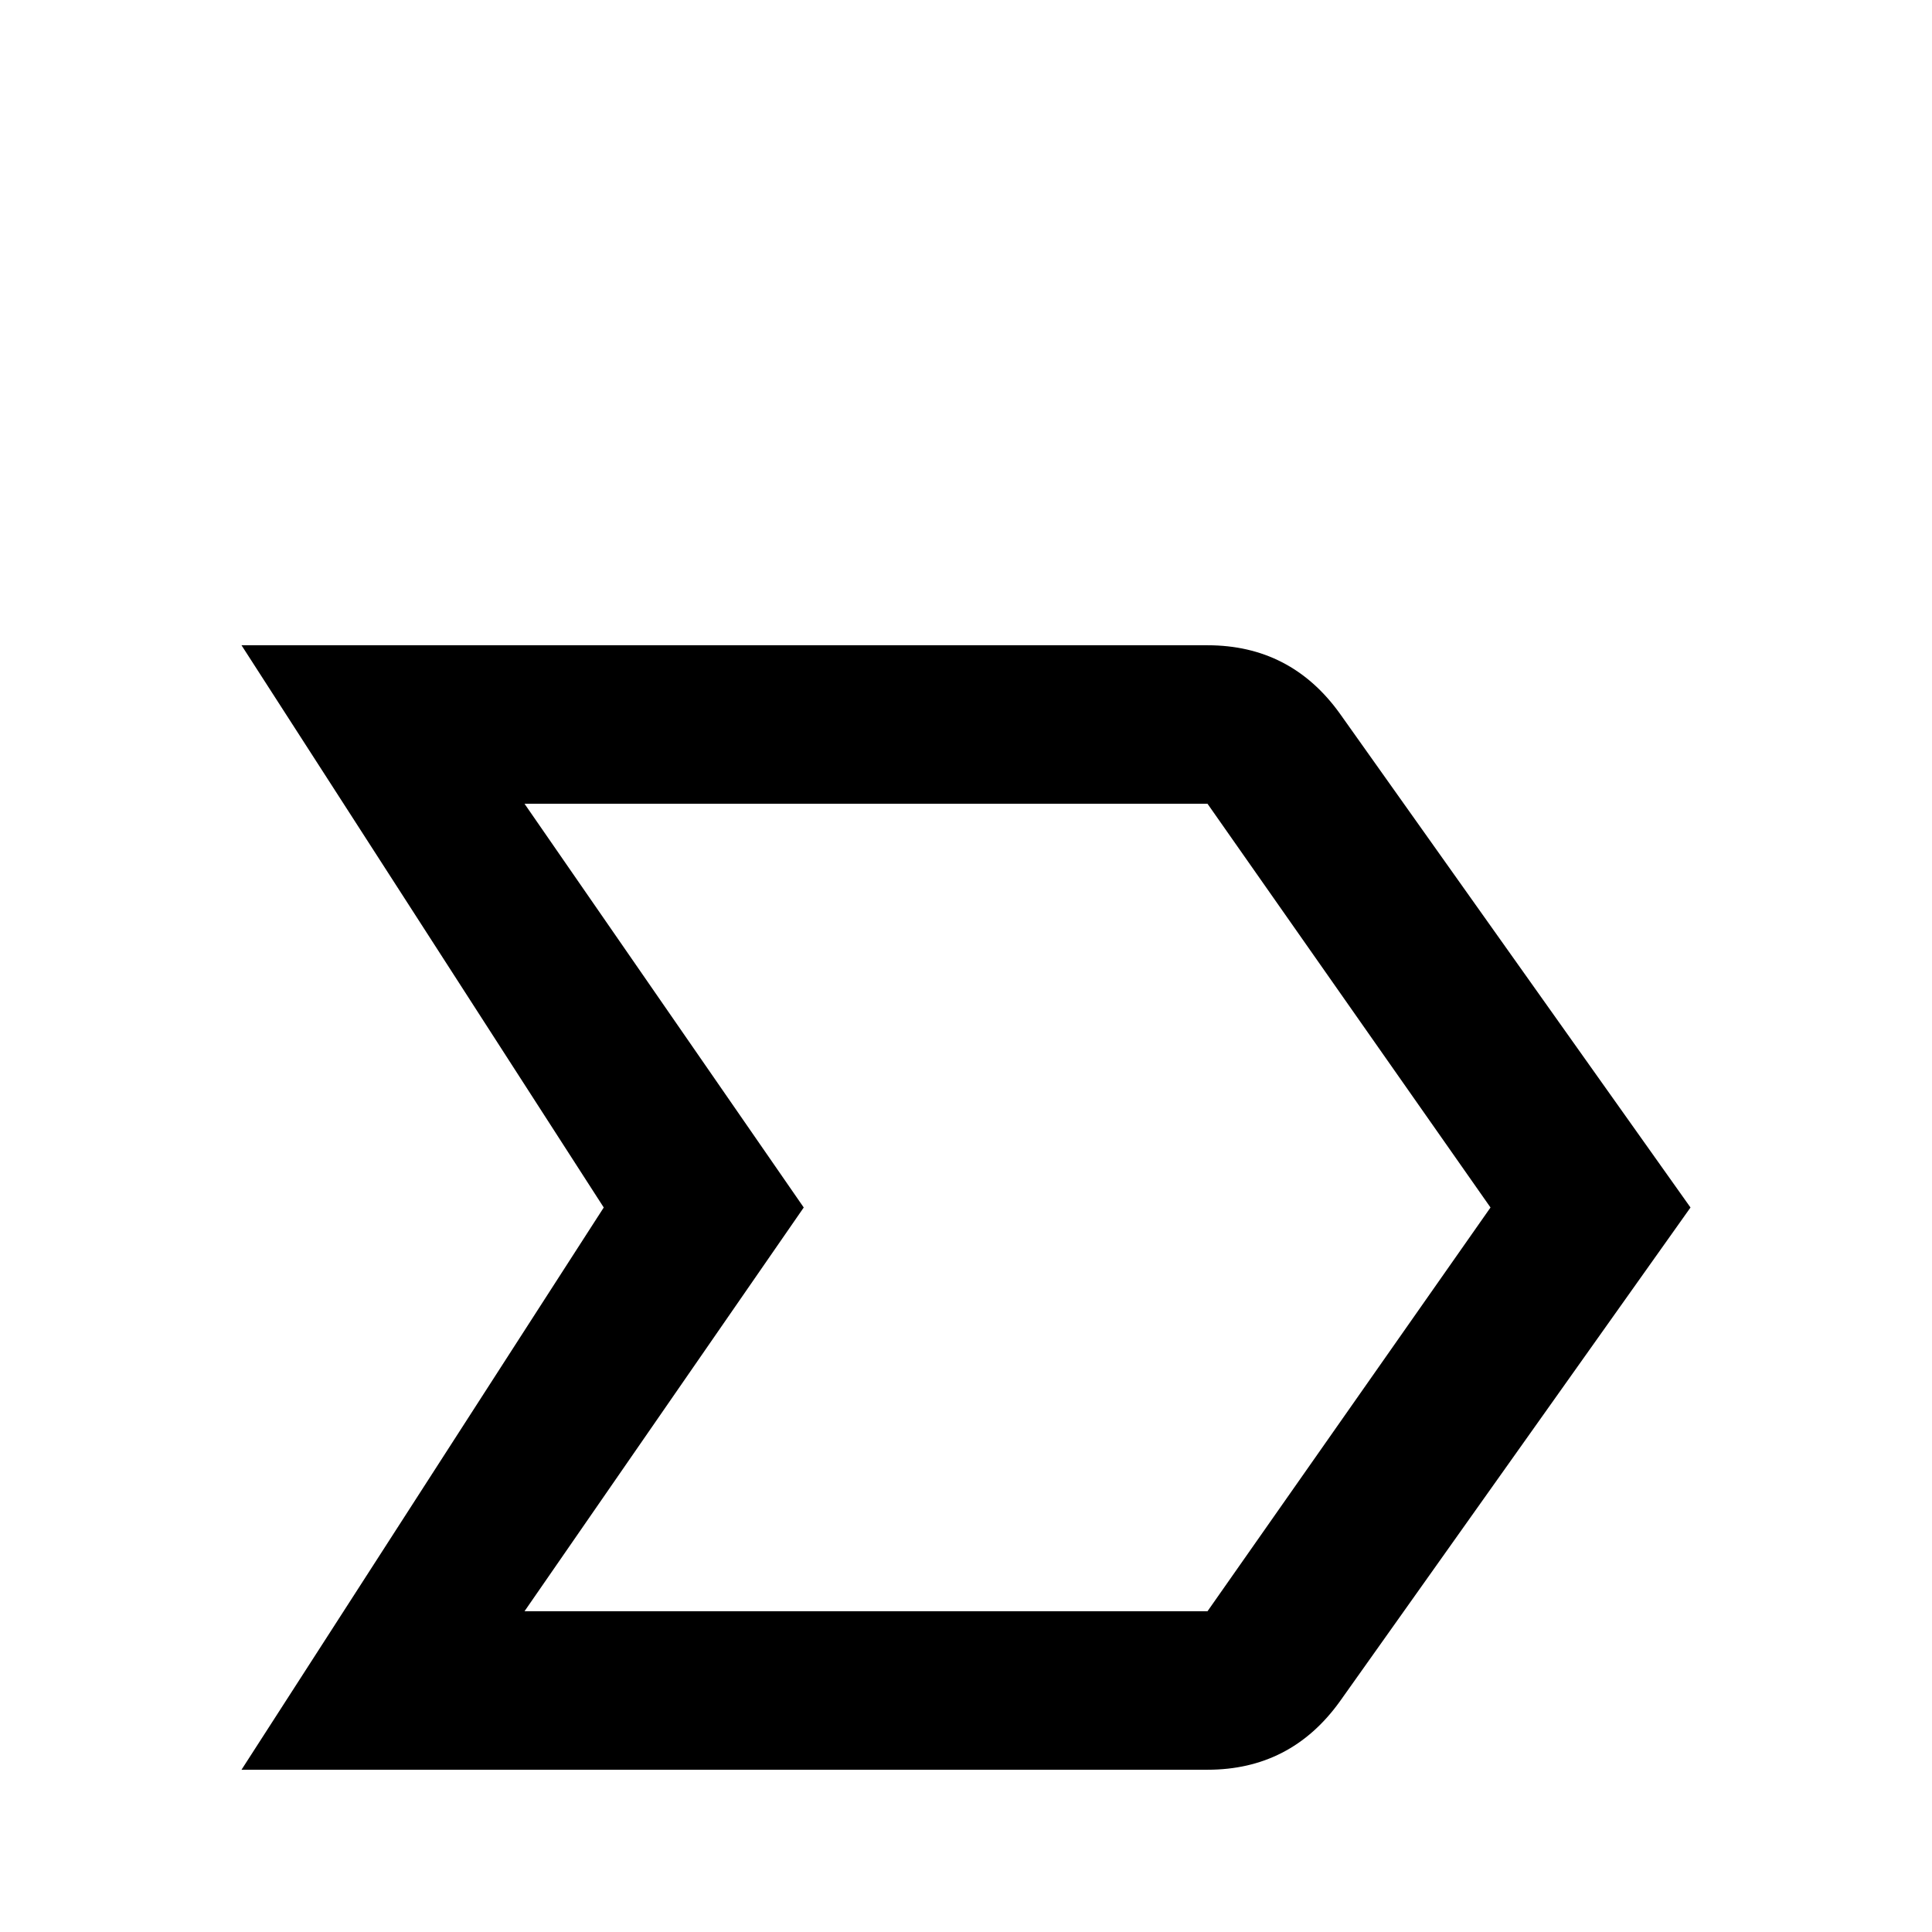 <svg xmlns="http://www.w3.org/2000/svg" viewBox="0 -512 512 512">
	<path fill="#000000" d="M139 -85H320L395 -192L320 -299H139L213 -192ZM320 -43H64L160 -192L64 -341H320Q342 -341 355 -323L448 -192L355 -61Q342 -43 320 -43Z"/>
</svg>